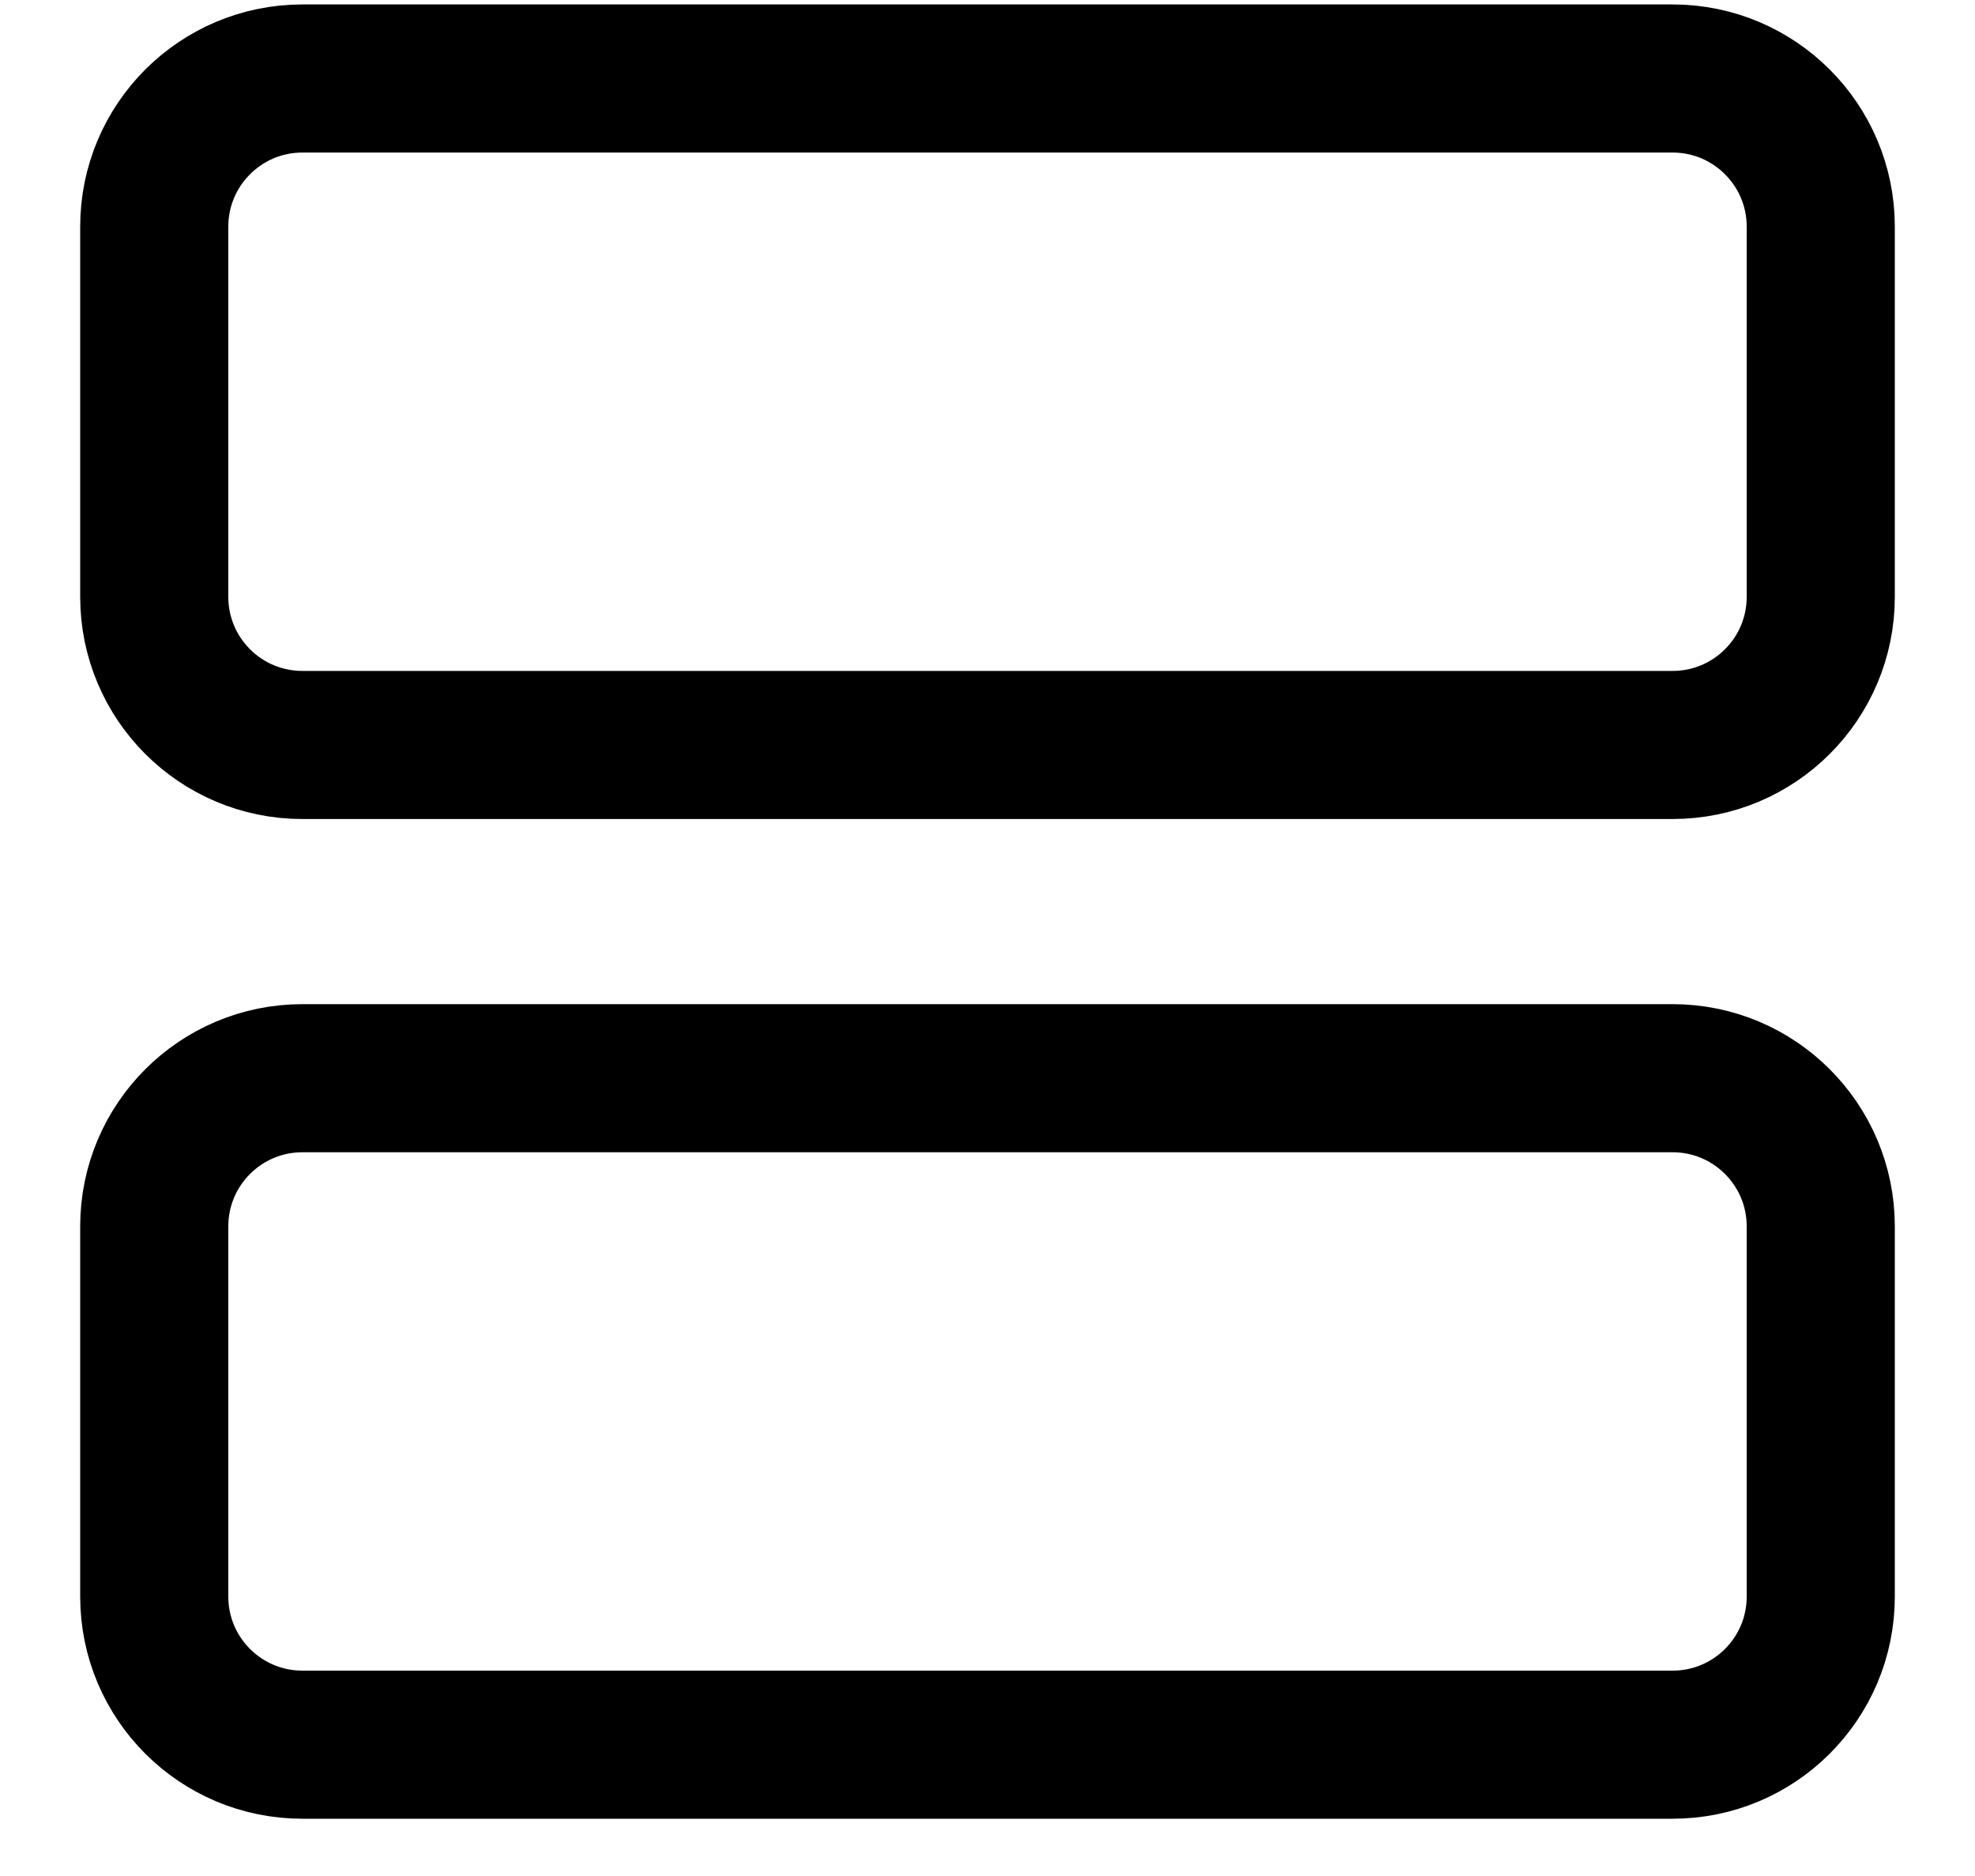 <svg width="20" height="19" viewBox="0 0 20 19" fill="none" xmlns="http://www.w3.org/2000/svg">
<path fill-rule="evenodd" clip-rule="evenodd" d="M1.562 2.295C1.562 1.467 2.234 0.795 3.062 0.795H16.938C17.766 0.795 18.438 1.467 18.438 2.295V6.045C18.438 6.874 17.766 7.545 16.938 7.545H3.062C2.234 7.545 1.562 6.874 1.562 6.045V2.295Z" stroke="black" stroke-width="1.5" stroke-linecap="round" stroke-linejoin="round"/>
<path fill-rule="evenodd" clip-rule="evenodd" d="M1.562 12.42C1.562 11.592 2.234 10.92 3.062 10.92H16.938C17.766 10.92 18.438 11.592 18.438 12.42V16.17C18.438 16.999 17.766 17.67 16.938 17.67H3.062C2.234 17.67 1.562 16.999 1.562 16.17V12.42Z" stroke="black" stroke-width="1.5" stroke-linecap="round" stroke-linejoin="round"/>
</svg>
